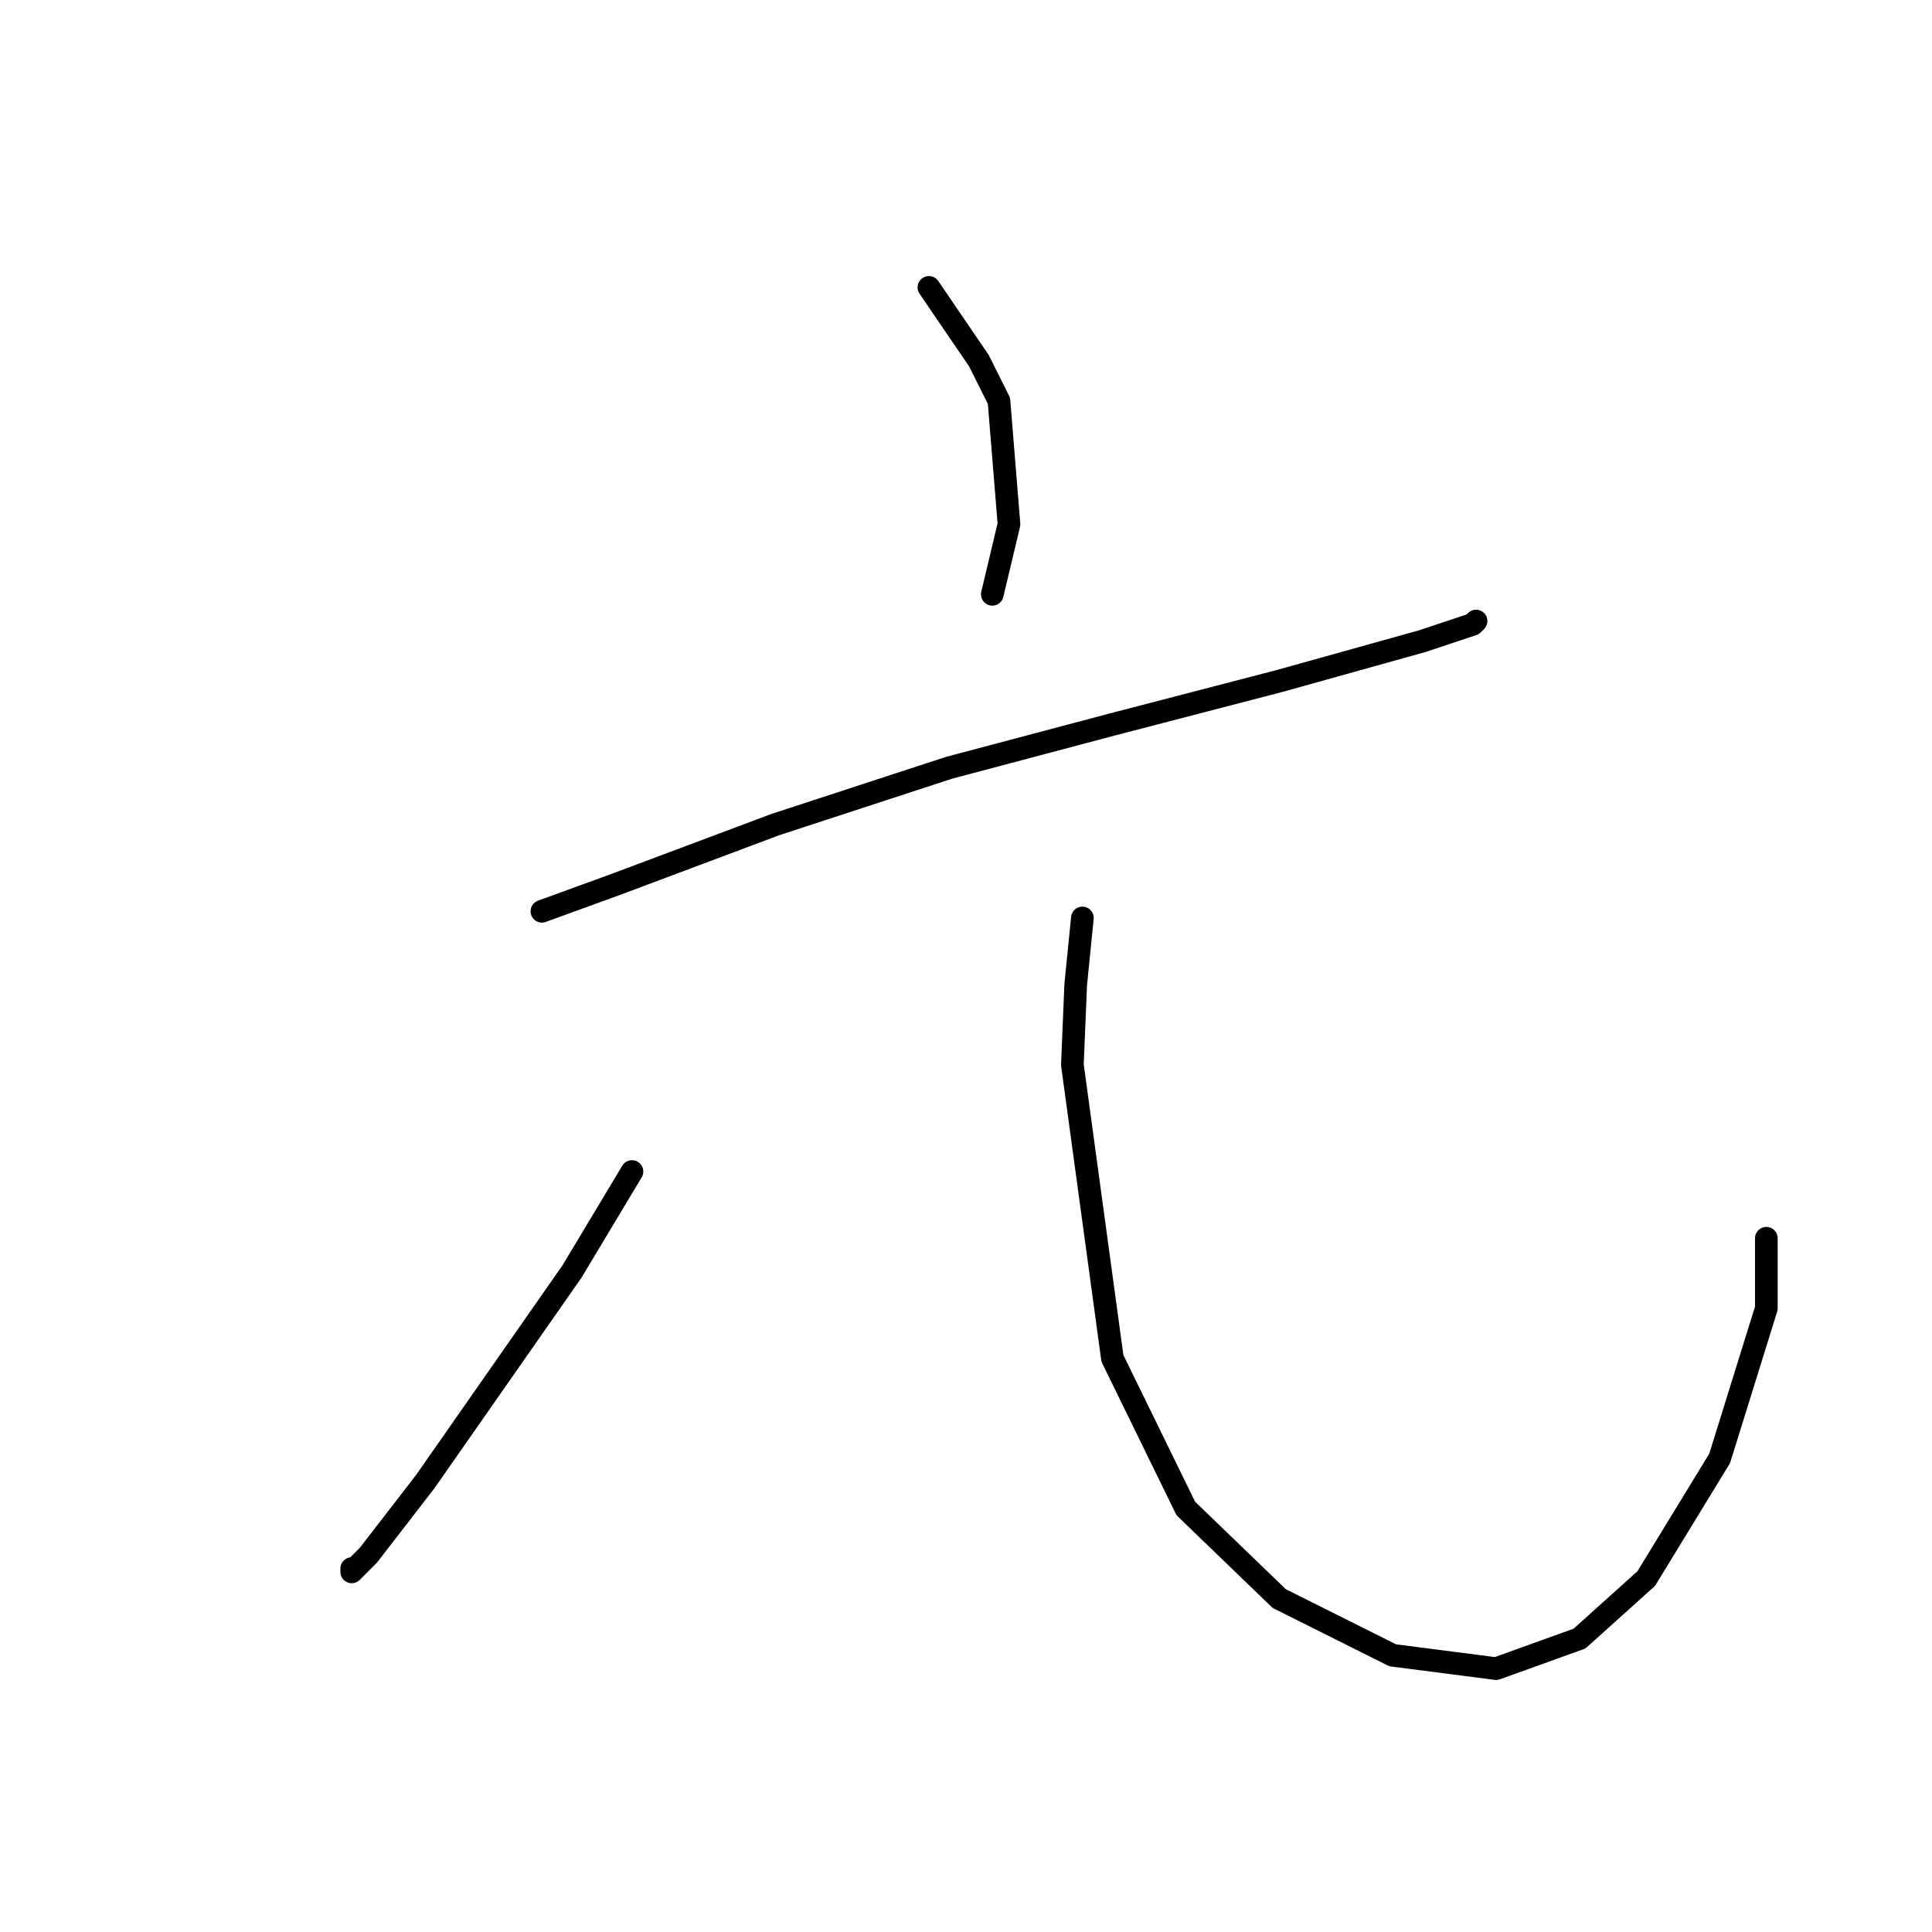 <?xml version="1.0" standalone="no"?>
    <svg width="256" height="256" xmlns="http://www.w3.org/2000/svg" version="1.1">
    <polyline stroke="black" stroke-width="3" stroke-linecap="round" fill="transparent" stroke-linejoin="round" points="123.086 38.079 129.717 47.805 132.369 53.11 133.696 69.468 131.485 78.751 131.485 78.751 " />
        <polyline stroke="black" stroke-width="3" stroke-linecap="round" fill="transparent" stroke-linejoin="round" points="71.804 120.75 81.529 117.213 92.14 113.234 102.75 109.255 125.738 101.74 147.4 95.993 169.505 90.246 188.514 84.941 195.146 82.73 195.588 82.288 195.588 82.288 " />
        <polyline stroke="black" stroke-width="3" stroke-linecap="round" fill="transparent" stroke-linejoin="round" points="83.74 155.232 75.782 168.495 56.331 196.346 48.815 206.072 46.605 208.283 46.605 207.841 46.605 207.841 " />
        <polyline stroke="black" stroke-width="3" stroke-linecap="round" fill="transparent" stroke-linejoin="round" points="143.422 121.634 142.537 130.476 142.095 141.086 147.4 179.989 157.126 199.883 169.505 211.819 184.536 219.335 198.24 221.103 209.292 217.124 218.134 209.167 227.86 193.252 234.049 173.358 234.049 164.074 234.049 164.074 " />
        </svg>